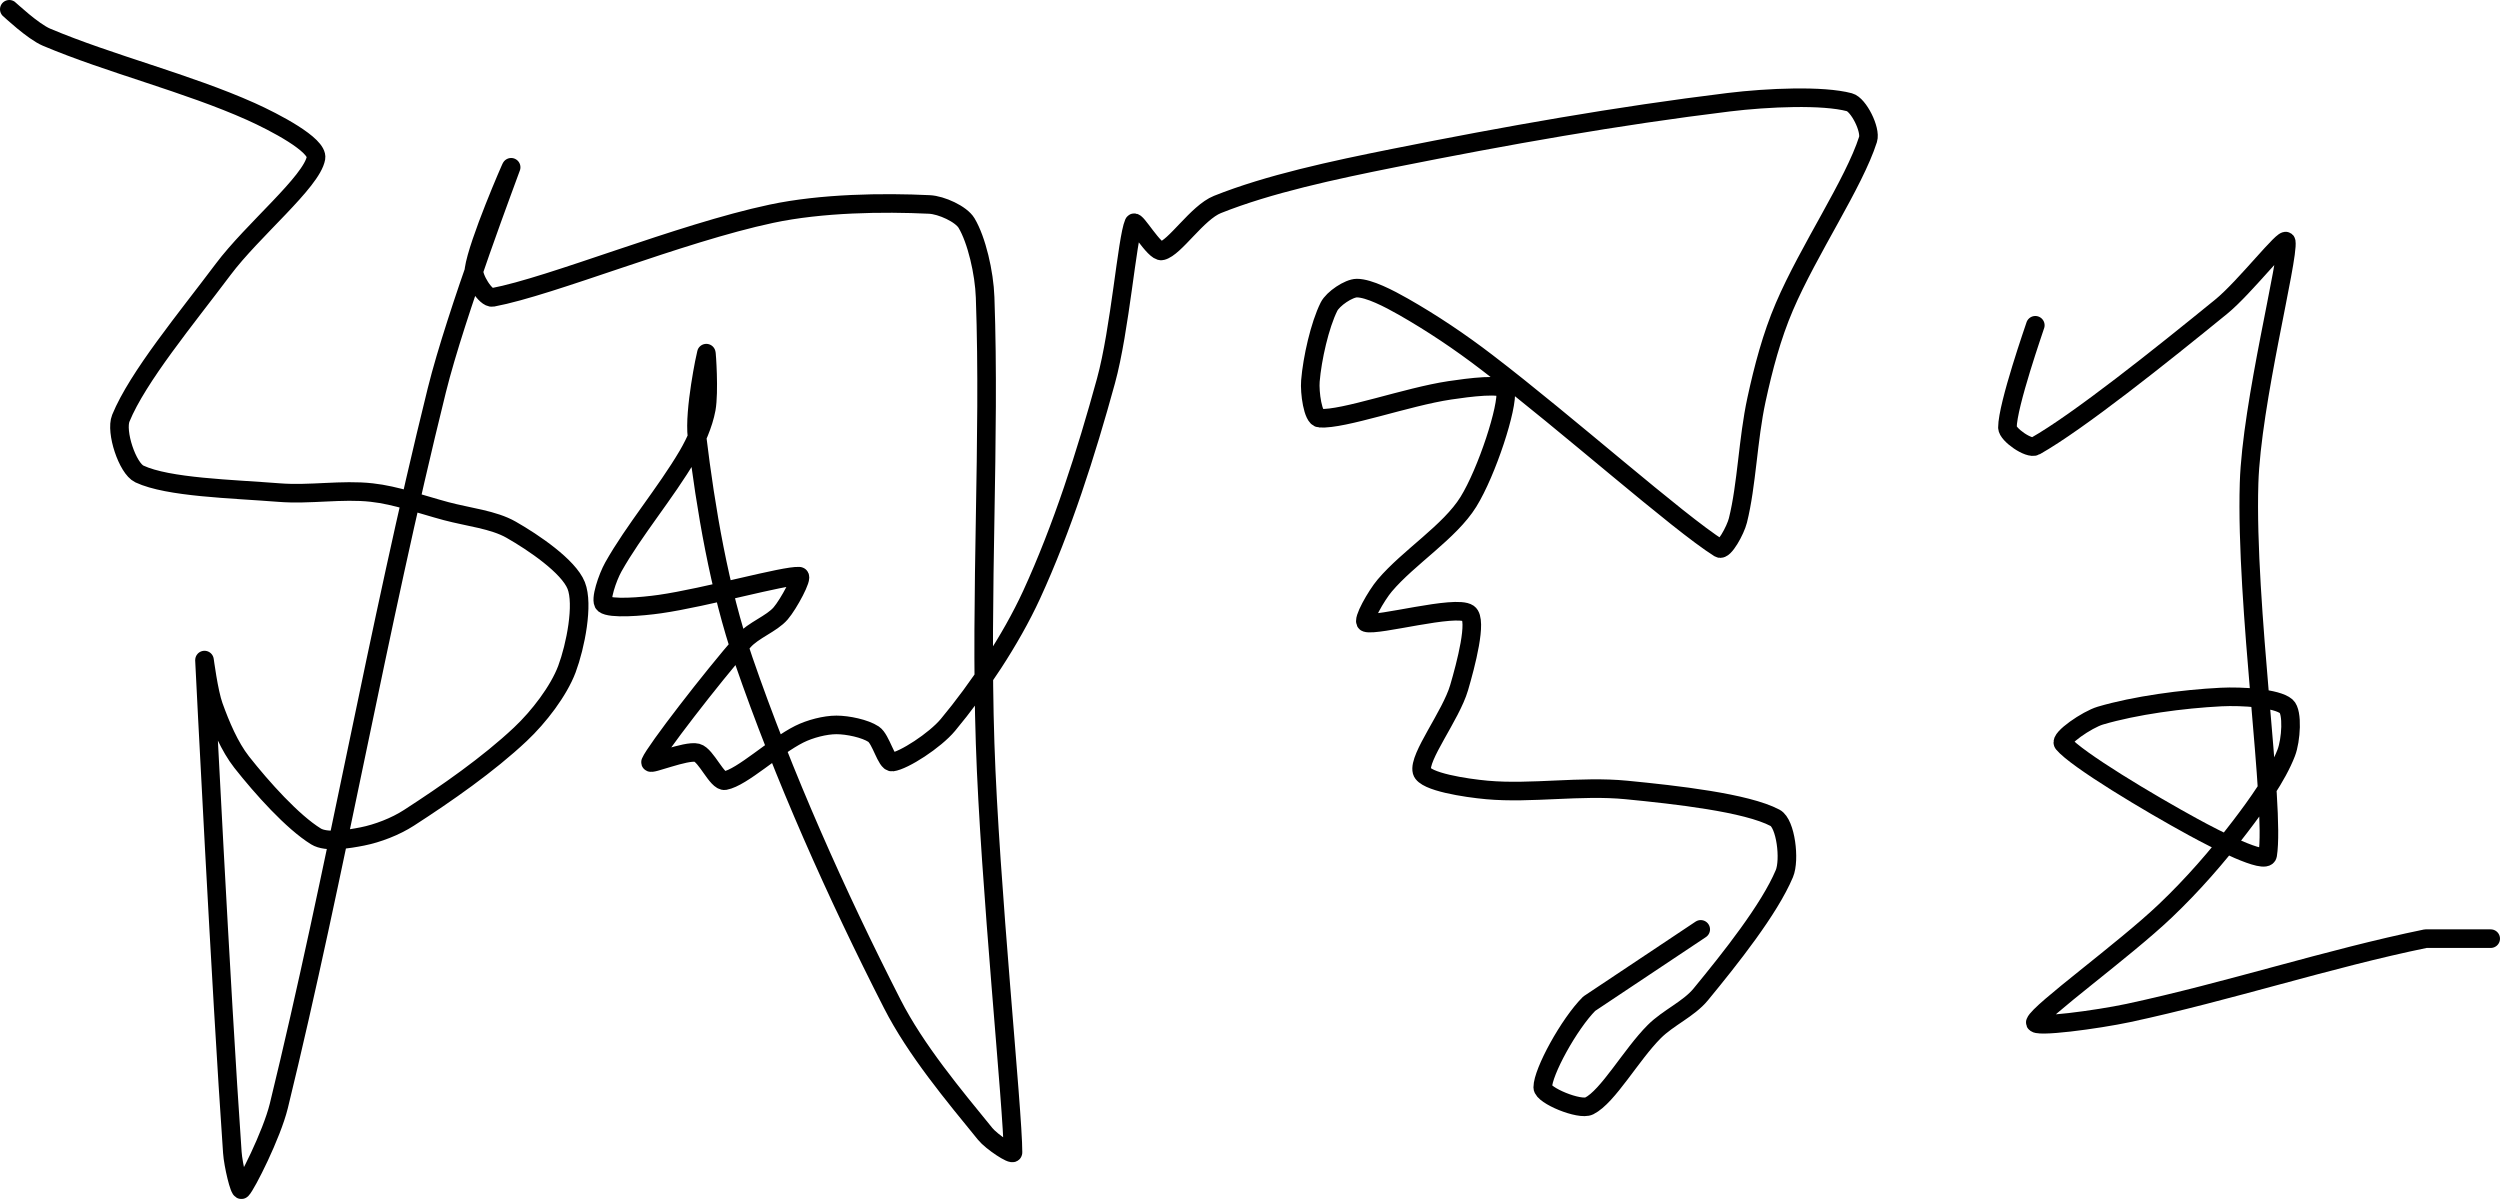 <?xml version="1.0" encoding="UTF-8" standalone="no"?><!DOCTYPE svg PUBLIC "-//W3C//DTD SVG 1.1//EN" "http://www.w3.org/Graphics/SVG/1.1/DTD/svg11.dtd"><svg xmlns="http://www.w3.org/2000/svg" version="1.1" width="269" height="129"><path fill="none" stroke="#000000" stroke-width="2" stroke-linecap="round" stroke-linejoin="round" d="M 1 1 c 0.07 0.05 2.54 2.38 4 3 c 6.84 2.89 15.17 4.94 22 8 c 2.51 1.13 7.25 3.59 7 5 c -0.45 2.56 -6.82 7.75 -10 12 c -3.96 5.28 -9.18 11.56 -11 16 c -0.59 1.45 0.71 5.39 2 6 c 3.09 1.45 9.94 1.6 15 2 c 3.34 0.27 6.79 -0.36 10 0 c 2.64 0.29 5.24 1.26 8 2 c 2.44 0.65 5.09 0.91 7 2 c 2.42 1.38 6.17 3.93 7 6 c 0.81 2.03 -0.07 6.51 -1 9 c -0.89 2.36 -3.02 5.14 -5 7 c -3.45 3.25 -7.96 6.39 -12 9 c -1.45 0.94 -3.38 1.68 -5 2 c -1.51 0.3 -3.88 0.69 -5 0 c -2.53 -1.56 -5.8 -5.21 -8 -8 c -1.3 -1.66 -2.27 -3.98 -3 -6 c -0.56 -1.54 -1 -5.09 -1 -5 c 0.04 0.93 1.78 35.58 3 53 c 0.09 1.35 0.78 4.22 1 4 c 0.51 -0.51 3.23 -5.87 4 -9 c 6.13 -25.1 10.59 -51.1 17 -77 c 2.06 -8.31 7.87 -23.58 8 -24 c 0.06 -0.2 -3.59 8.15 -4 11 c -0.13 0.88 1.26 3.14 2 3 c 6.4 -1.2 20.07 -6.89 30 -9 c 5.4 -1.15 12.04 -1.24 17 -1 c 1.3 0.06 3.42 1.03 4 2 c 1.08 1.8 1.91 5.34 2 8 c 0.55 15.48 -0.54 31.57 0 48 c 0.49 15.09 3 39.51 3 44 c 0 0.37 -2.3 -1.13 -3 -2 c -3.36 -4.13 -7.45 -9 -10 -14 c -5.98 -11.72 -11.7 -24.52 -16 -37 c -2.61 -7.59 -4.07 -16.34 -5 -24 c -0.34 -2.83 0.95 -8.85 1 -9 c 0.03 -0.1 0.33 4.18 0 6 c -0.3 1.63 -1.11 3.48 -2 5 c -2.39 4.06 -5.8 8.08 -8 12 c -0.63 1.12 -1.48 3.62 -1 4 c 0.69 0.55 4.05 0.28 6 0 c 4.97 -0.71 13.45 -3.12 15 -3 c 0.45 0.03 -1.13 2.99 -2 4 c -0.97 1.13 -2.95 1.8 -4 3 c -3.45 3.95 -9.5 11.79 -10 13 c -0.16 0.38 3.81 -1.3 5 -1 c 0.99 0.25 2.16 3.15 3 3 c 1.86 -0.34 5.34 -3.67 8 -5 c 1.16 -0.58 2.78 -1 4 -1 c 1.22 0 3.08 0.39 4 1 c 0.8 0.54 1.37 3.08 2 3 c 1.25 -0.16 4.6 -2.32 6 -4 c 3.24 -3.89 6.75 -9.11 9 -14 c 3.29 -7.16 5.86 -15.2 8 -23 c 1.52 -5.53 2.27 -15.3 3 -17 c 0.18 -0.42 2.23 3.17 3 3 c 1.41 -0.31 3.82 -4.13 6 -5 c 5.5 -2.2 12.45 -3.69 19 -5 c 12.16 -2.43 23.99 -4.53 36 -6 c 4.28 -0.52 10.15 -0.76 13 0 c 0.98 0.26 2.33 2.95 2 4 c -1.51 4.73 -6.38 11.88 -9 18 c -1.36 3.17 -2.26 6.59 -3 10 c -0.93 4.3 -1.04 9.15 -2 13 c -0.26 1.05 -1.5 3.32 -2 3 c -4.48 -2.82 -16.34 -13.38 -25 -20 c -2.92 -2.24 -5.93 -4.25 -9 -6 c -1.53 -0.87 -3.7 -2 -5 -2 c -0.87 0 -2.57 1.14 -3 2 c -0.99 1.98 -1.8 5.57 -2 8 c -0.1 1.21 0.26 3.95 1 4 c 2.55 0.17 9.38 -2.31 14 -3 c 1.94 -0.29 5.86 -0.82 6 0 c 0.29 1.74 -2.01 8.79 -4 12 c -2 3.23 -6.42 5.95 -9 9 c -0.91 1.07 -2.48 3.84 -2 4 c 1.19 0.4 9.63 -1.96 11 -1 c 1 0.7 -0.28 5.55 -1 8 c -0.88 3 -4.41 7.49 -4 9 c 0.31 1.12 4.69 1.79 7 2 c 4.77 0.43 10.08 -0.48 15 0 c 5.34 0.52 12.92 1.37 16 3 c 1.15 0.61 1.62 4.52 1 6 c -1.62 3.85 -5.81 9.12 -9 13 c -1.29 1.57 -3.5 2.5 -5 4 c -2.48 2.48 -4.98 6.99 -7 8 c -1.02 0.51 -5 -1.13 -5 -2 c 0 -1.66 2.84 -6.84 5 -9 l 12 -8"/><path fill="none" stroke="#000000" stroke-width="2" stroke-linecap="round" stroke-linejoin="round" d="M 219 35 c -0.05 0.19 -3 8.6 -3 11 c 0 0.76 2.33 2.38 3 2 c 4.63 -2.62 13.52 -9.72 20 -15 c 2.56 -2.09 6.89 -7.69 7 -7 c 0.29 1.83 -3.74 17.39 -4 26 c -0.4 13.11 2.83 34.88 2 40 c -0.18 1.09 -5.55 -1.66 -8 -3 c -4.77 -2.6 -12.56 -7.27 -14 -9 c -0.43 -0.52 2.58 -2.58 4 -3 c 3.73 -1.1 8.83 -1.79 13 -2 c 2.24 -0.11 5.98 0.12 7 1 c 0.72 0.62 0.52 3.66 0 5 c -0.97 2.53 -3.1 5.52 -5 8 c -2.42 3.17 -5.08 6.22 -8 9 c -4.47 4.26 -13.57 10.82 -14 12 c -0.23 0.64 6.72 -0.3 10 -1 c 10.77 -2.31 21.57 -5.86 32 -8 l 7 0"/></svg>